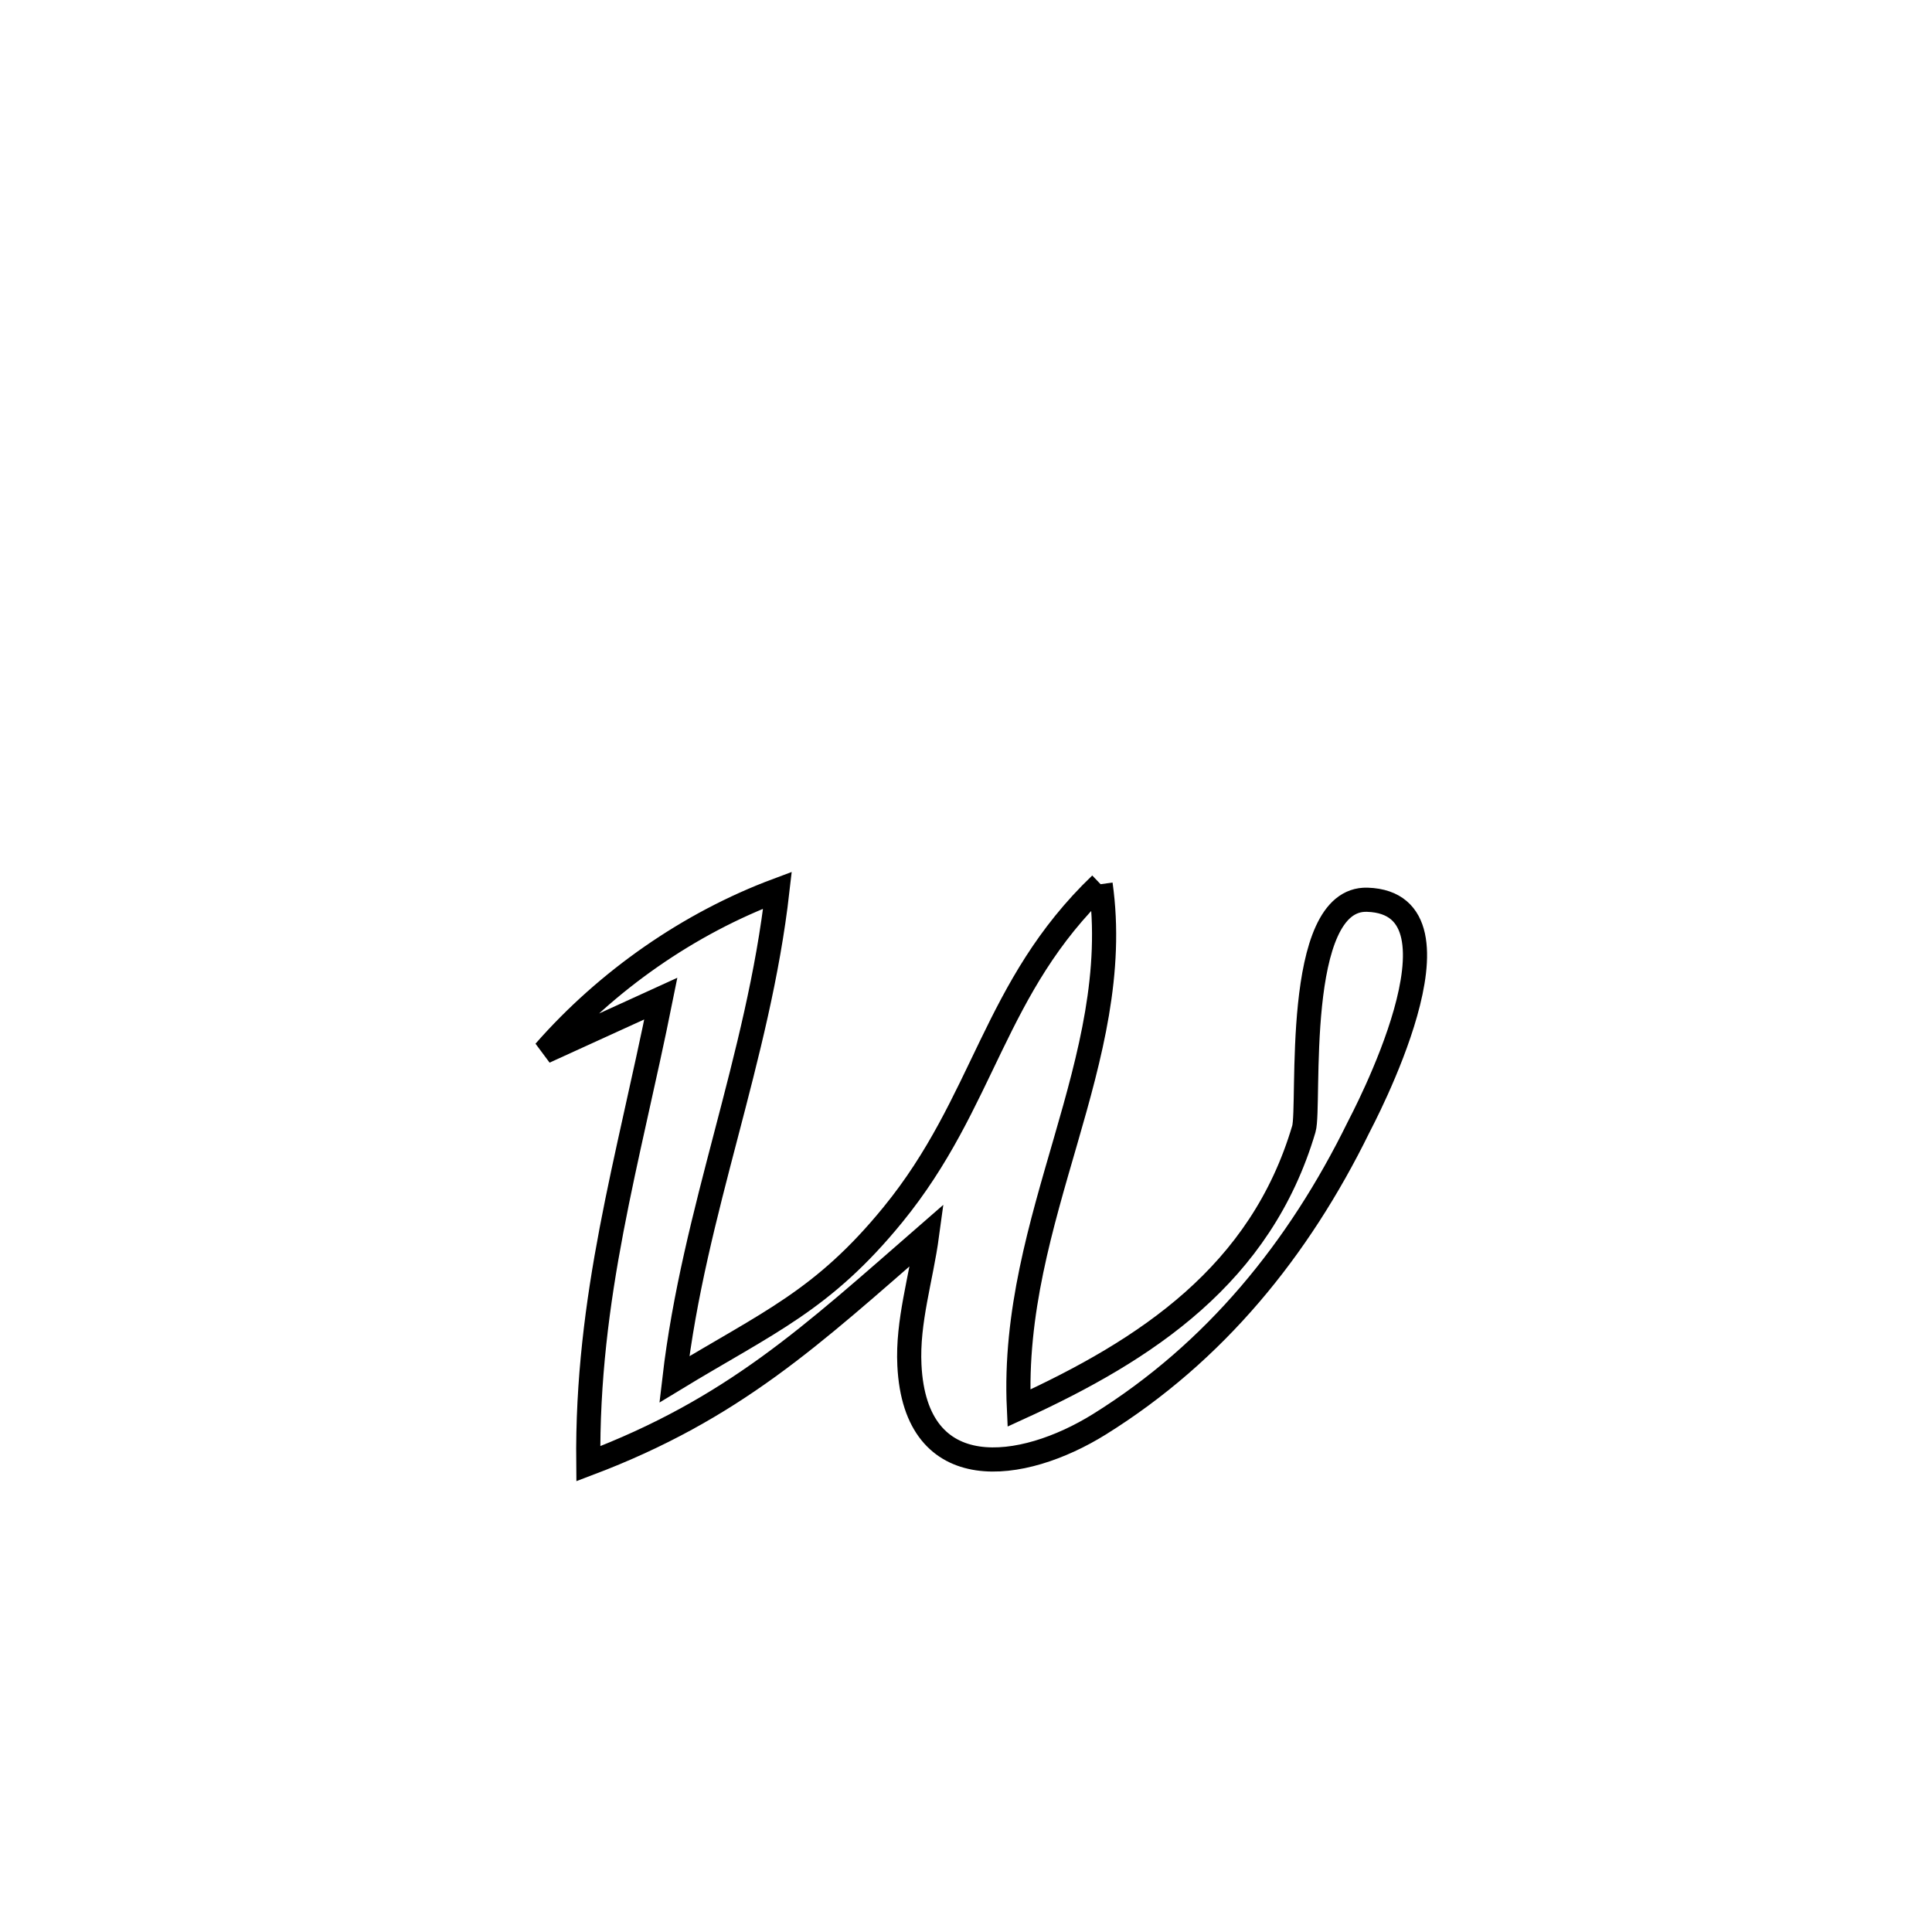 <svg xmlns="http://www.w3.org/2000/svg" viewBox="0.0 0.0 24.0 24.0" height="200px" width="200px"><path fill="none" stroke="black" stroke-width=".3" stroke-opacity="1.0"  filling="0" d="M13.672 10.984 L13.672 10.984 C13.98 13.166 12.547 15.123 12.657 17.492 L12.657 17.492 C14.244 16.766 15.663 15.832 16.197 14.024 C16.28 13.742 16.055 11.146 16.986 11.177 C18.362 11.222 16.912 13.93 16.874 14.008 C16.133 15.516 15.096 16.797 13.657 17.693 C12.701 18.287 11.371 18.473 11.297 16.959 C11.27 16.416 11.443 15.881 11.516 15.342 L11.516 15.342 C10.073 16.599 9.111 17.501 7.308 18.183 L7.308 18.183 C7.286 16.103 7.801 14.436 8.209 12.405 L8.209 12.405 C7.728 12.625 7.247 12.844 6.765 13.064 L6.765 13.064 C7.539 12.181 8.559 11.468 9.658 11.058 L9.658 11.058 C9.42 13.154 8.621 15.037 8.377 17.135 L8.377 17.135 C9.545 16.425 10.221 16.157 11.093 15.088 C12.239 13.683 12.337 12.263 13.672 10.984 L13.672 10.984"></path></svg>